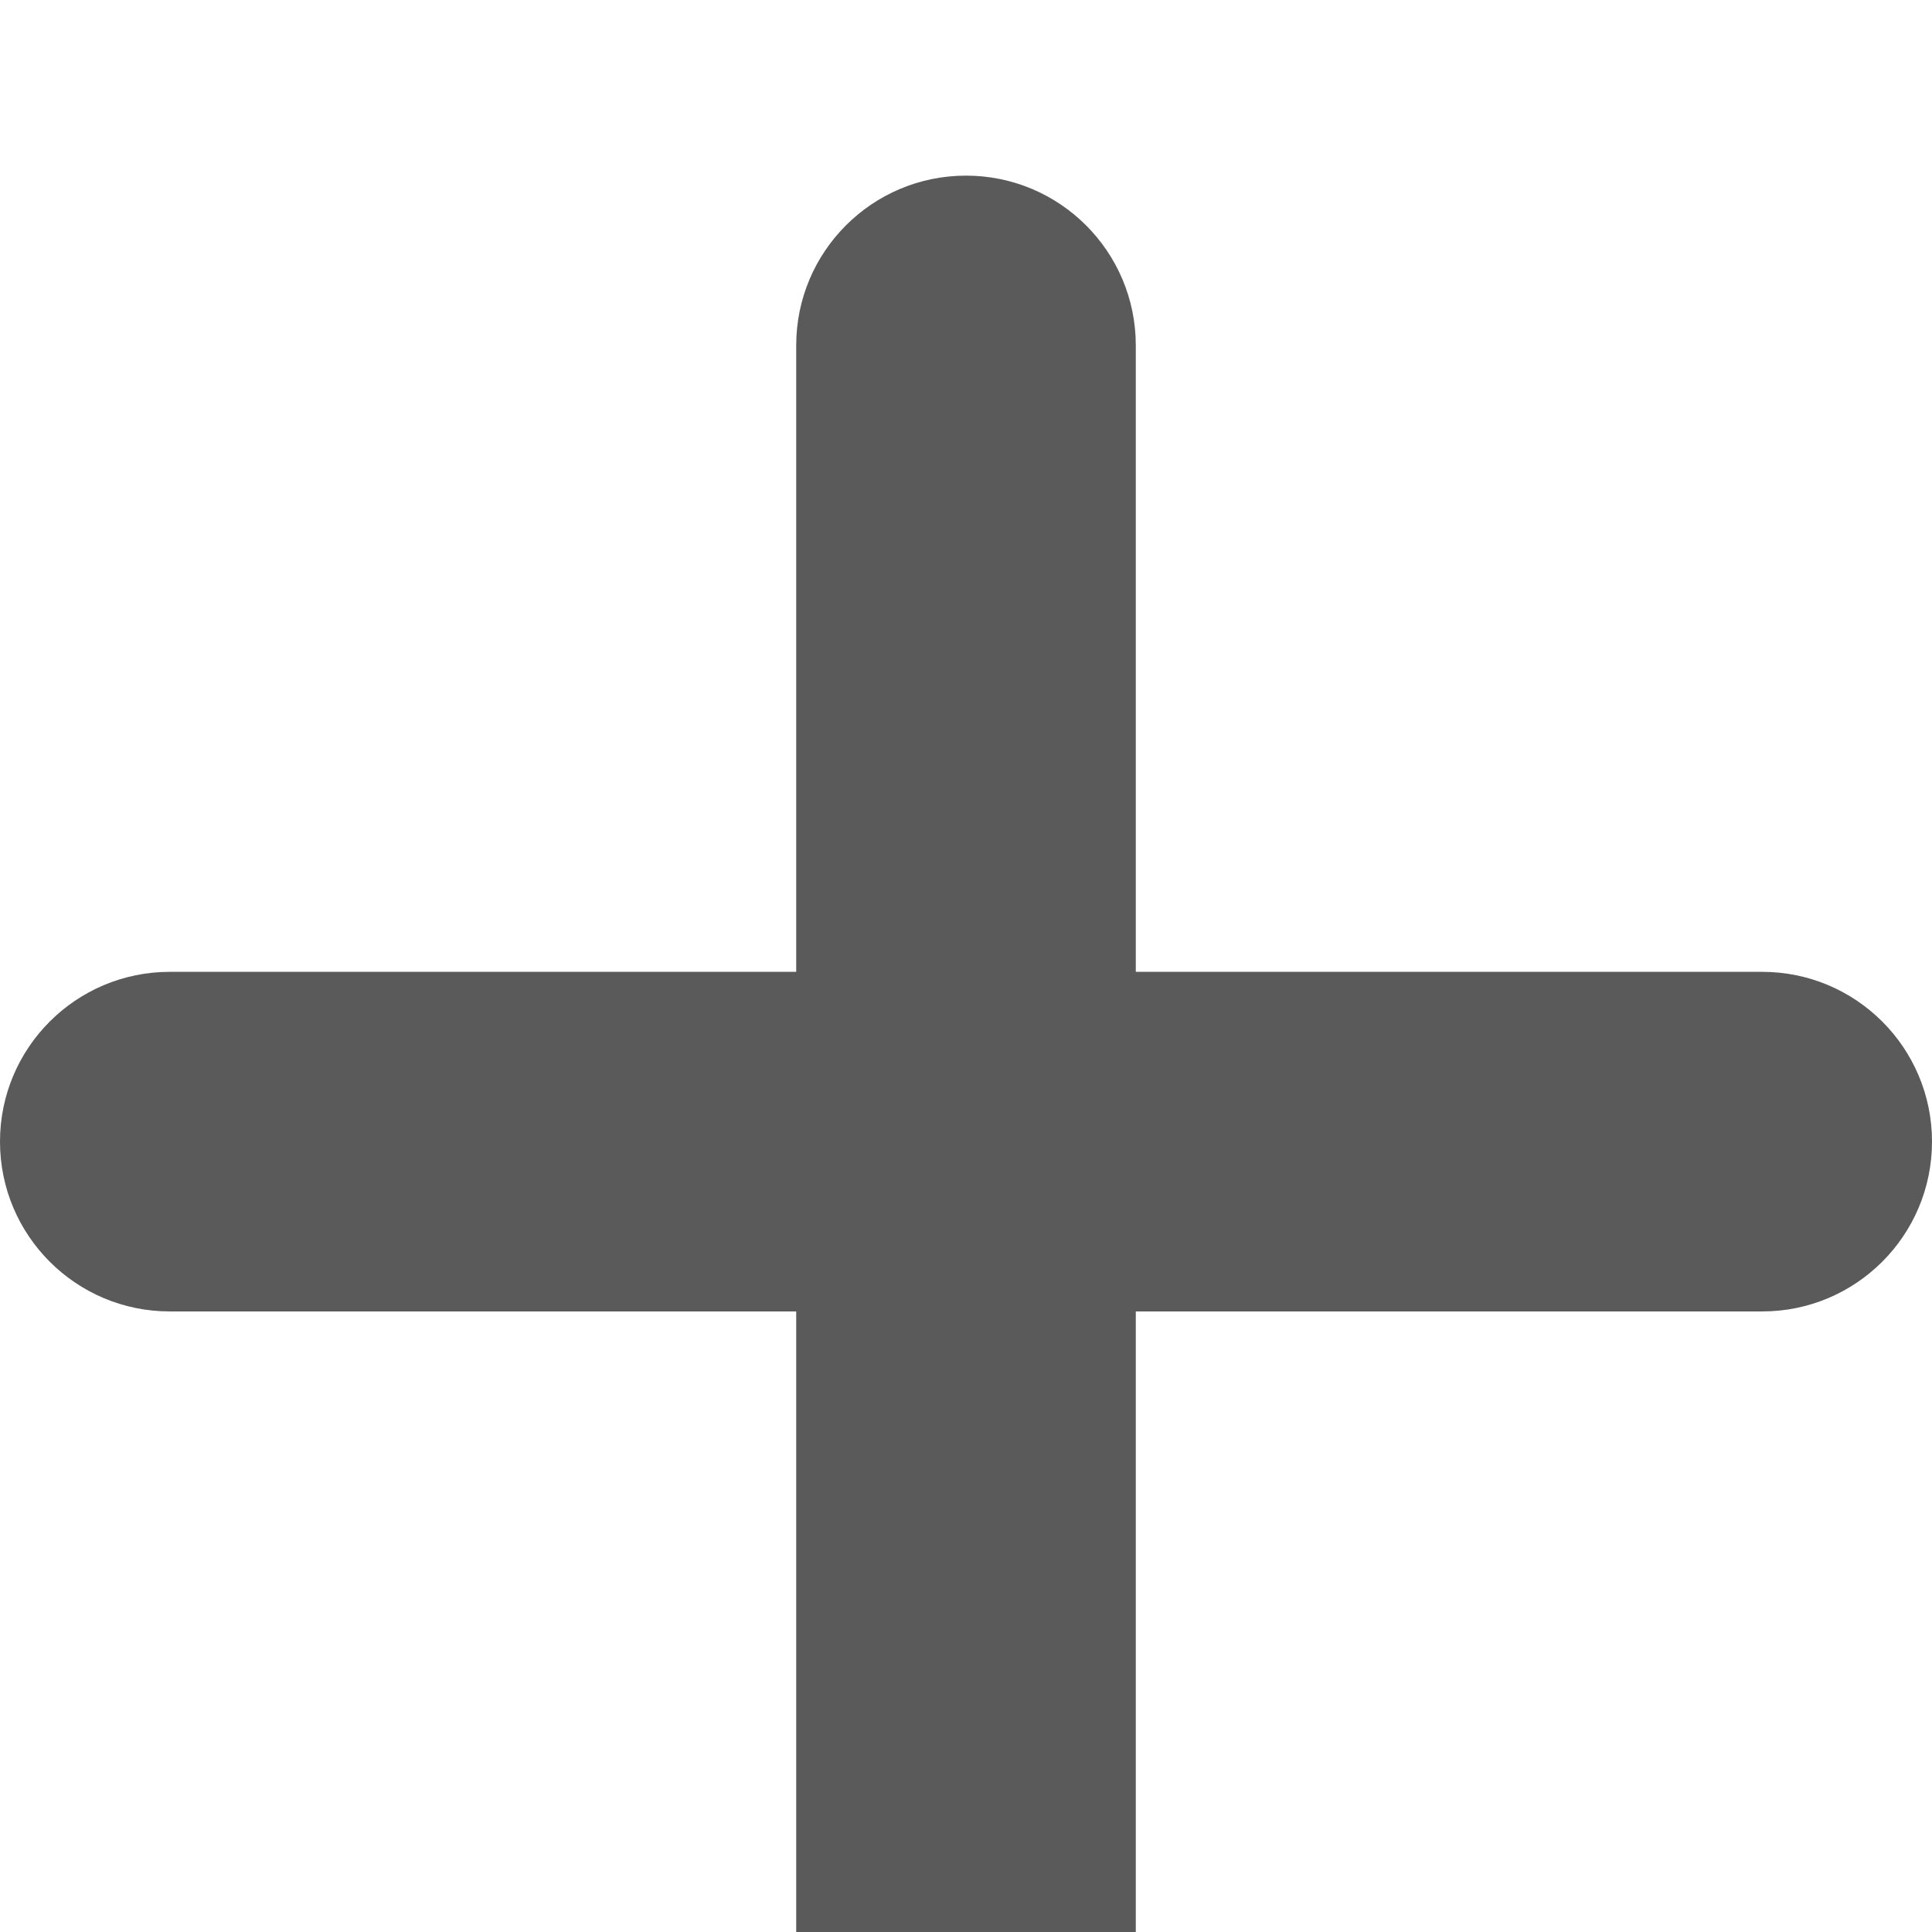 <svg width="44" height="44" viewBox="0 0 44 44" fill="none" xmlns="http://www.w3.org/2000/svg">
<g filter="url(#filter0_d_3_32)">
<path d="M40.133 18.133H25.867V3.867C25.867 1.731 24.136 0 22 0C19.864 0 18.133 1.731 18.133 3.867V18.133H3.867C1.731 18.133 0 19.864 0 22C0 24.136 1.731 25.867 3.867 25.867H18.133V40.133C18.133 42.269 19.864 44 22 44C24.136 44 25.867 42.269 25.867 40.133V25.867H40.133C42.269 25.867 44 24.136 44 22C44 19.864 42.269 18.133 40.133 18.133Z" fill="#5A5A5A"/>
</g>
<defs>
<filter id="filter0_d_3_32" x="-4" y="0" width="52" height="52" filterUnits="userSpaceOnUse" color-interpolation-filters="sRGB">
<feFlood flood-opacity="0" result="BackgroundImageFix"/>
<feColorMatrix in="SourceAlpha" type="matrix" values="0 0 0 0 0 0 0 0 0 0 0 0 0 0 0 0 0 0 127 0" result="hardAlpha"/>
<feOffset dy="4"/>
<feGaussianBlur stdDeviation="2"/>
<feComposite in2="hardAlpha" operator="out"/>
<feColorMatrix type="matrix" values="0 0 0 0 0 0 0 0 0 0 0 0 0 0 0 0 0 0 0.25 0"/>
<feBlend mode="normal" in2="BackgroundImageFix" result="effect1_dropShadow_3_32"/>
<feBlend mode="normal" in="SourceGraphic" in2="effect1_dropShadow_3_32" result="shape"/>
</filter>
</defs>
</svg>
